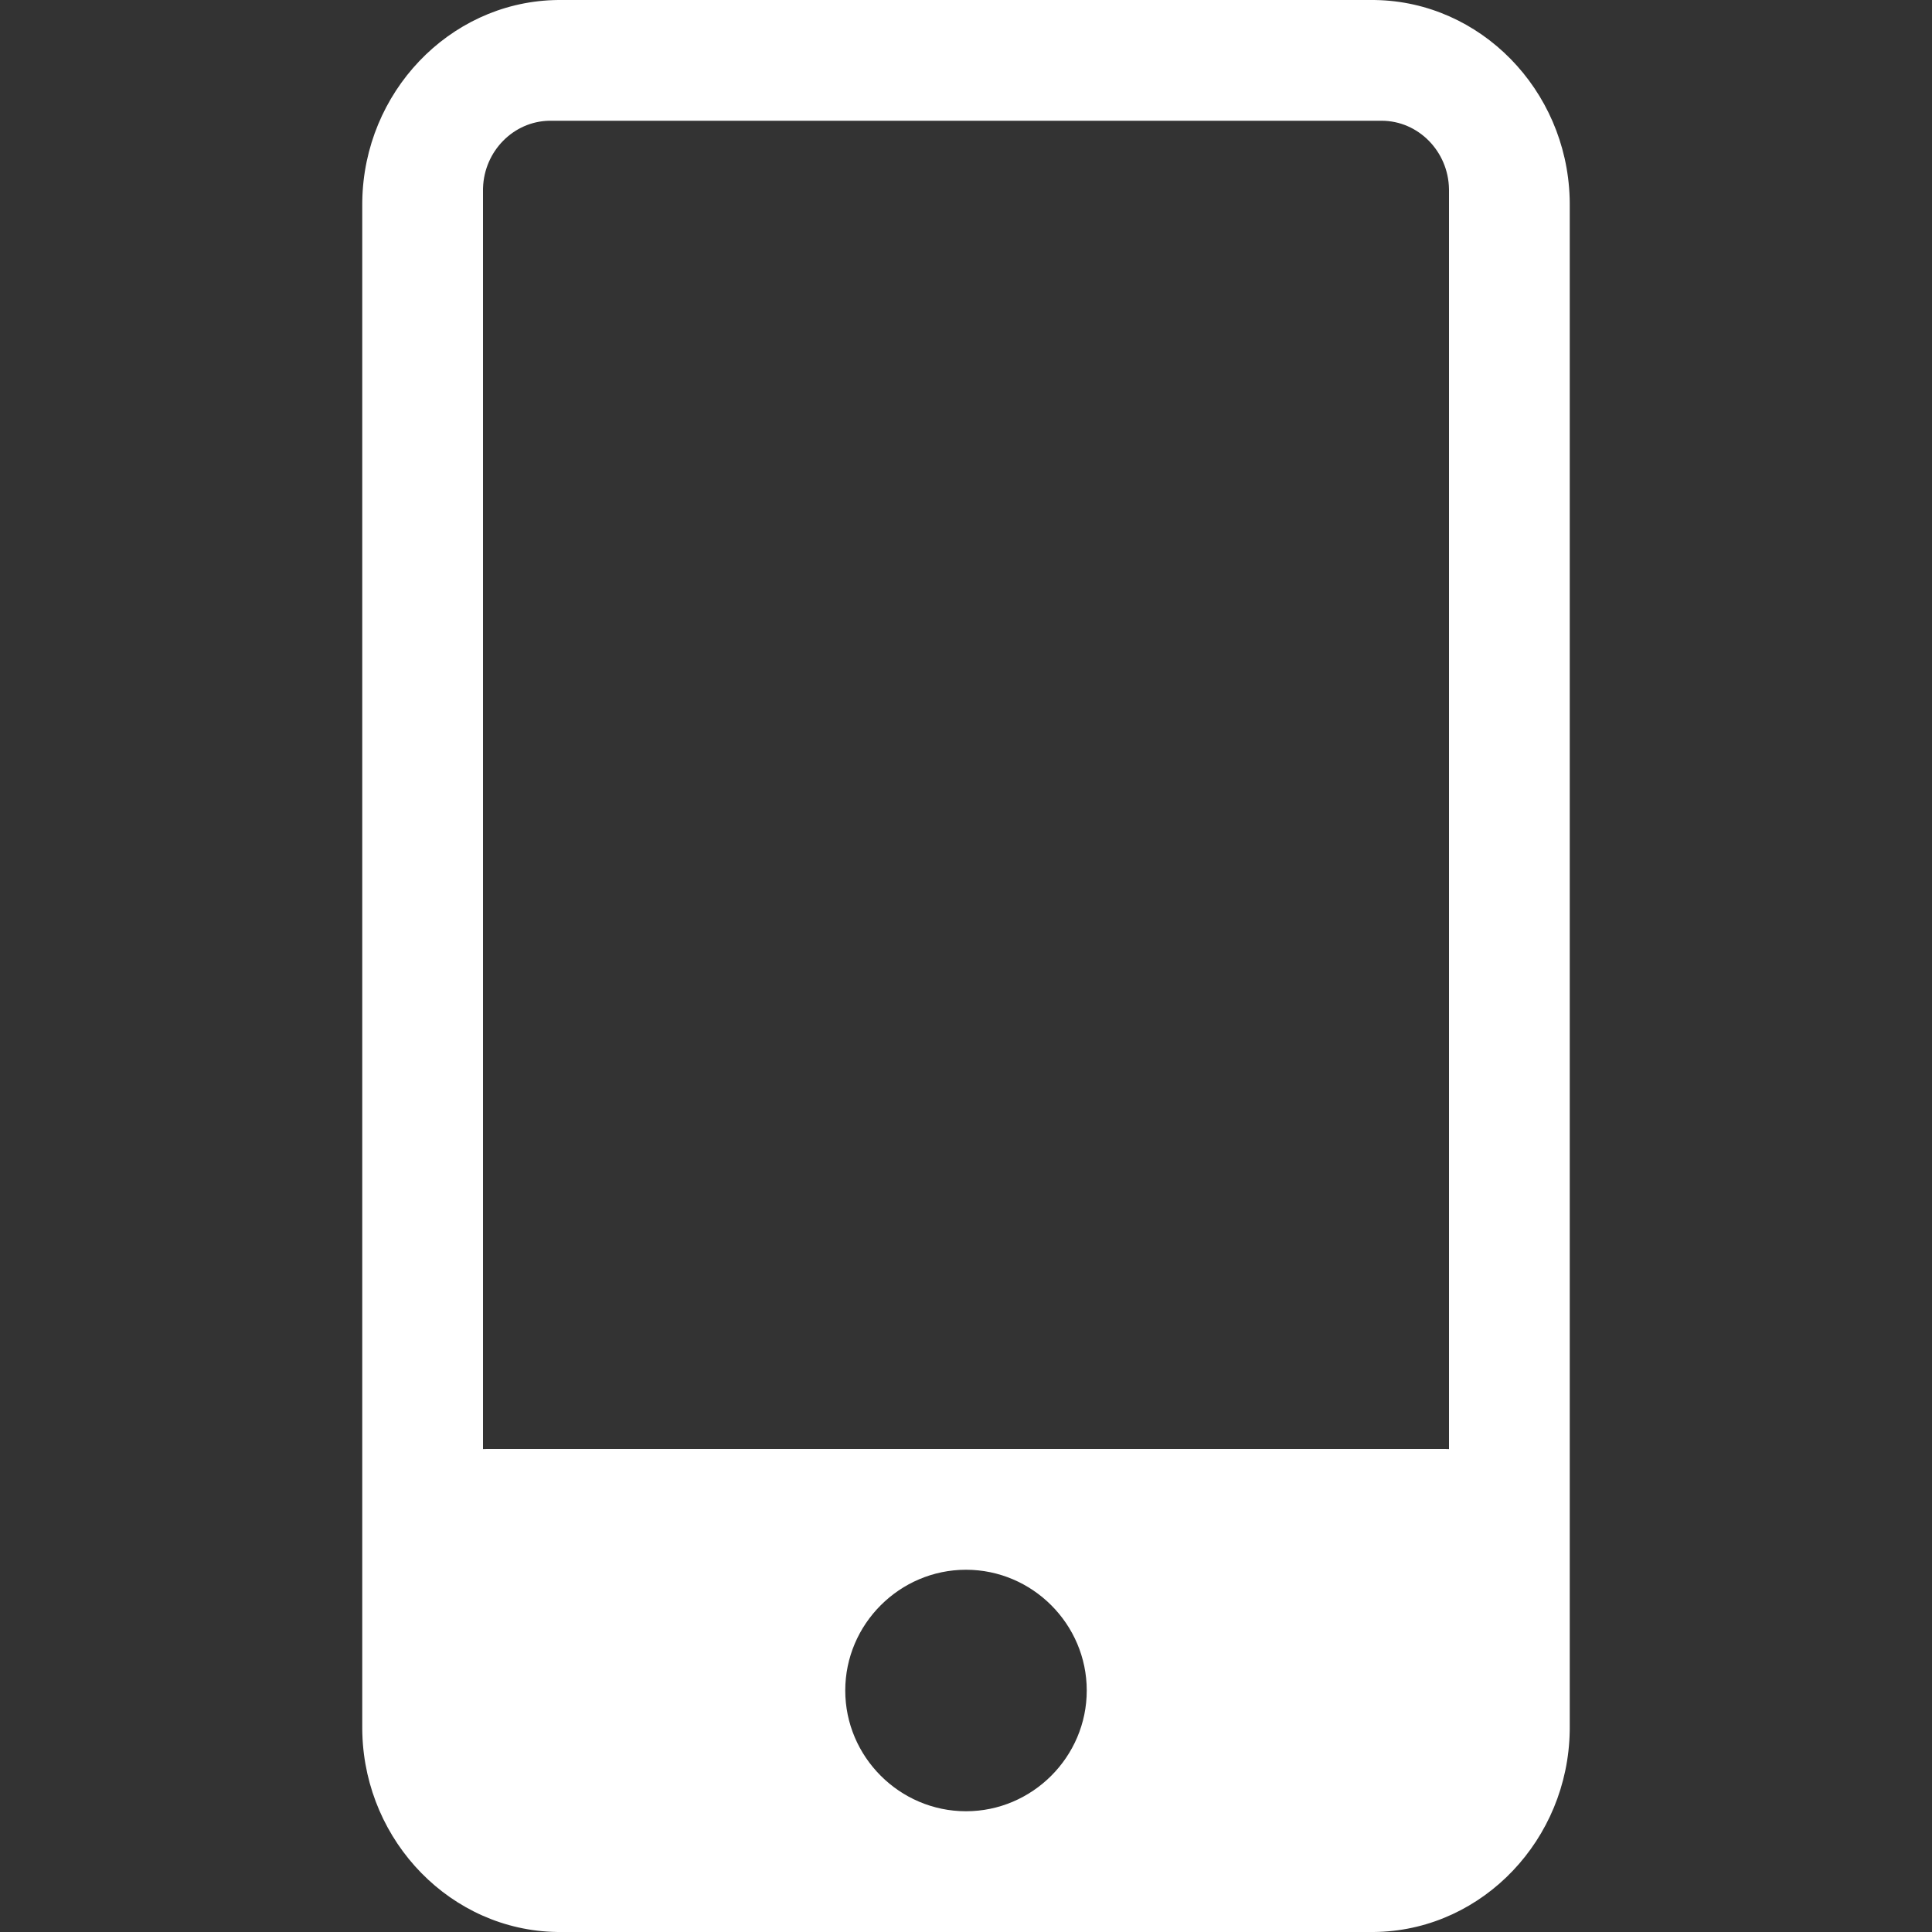 <?xml version="1.0" standalone="no"?><!DOCTYPE svg PUBLIC "-//W3C//DTD SVG 1.1//EN" "http://www.w3.org/Graphics/SVG/1.1/DTD/svg11.dtd"><svg t="1583937896631" class="icon" viewBox="0 0 1024 1024" version="1.1" xmlns="http://www.w3.org/2000/svg" p-id="4289" xmlns:xlink="http://www.w3.org/1999/xlink" width="64" height="64"><rect x="0" y="0" width="1024" height="1024" fill="#333333" stroke="none"/><defs><style type="text/css"></style></defs><path d="M727.273 0l1.707 0.014c55.685 0.934 101.168 47.45 102.965 104.88l0.04 1.744 0.015 1.786v807.152l-0.014 1.768c-0.902 57.65-45.831 104.739-101.304 106.599l-1.684 0.042-1.725 0.015H296.727l-1.707-0.014c-55.685-0.934-101.168-47.45-102.965-104.88l-0.04-1.744-0.015-1.786V108.424l0.014-1.768C192.916 49.006 237.845 1.917 293.318 0.057l1.684-0.042L296.727 0h430.546zM512 832c-35.165 0-64 28.835-64 64s28.835 64 64 64 64-28.835 64-64-28.835-64-64-64zM732.28 64H291.137c-18.993 0.322-34.506 16.12-35.124 35.623l-0.014 0.592v667.85l0.967-0.036 0.97-0.022 0.972-0.007h506.182l0.973 0.007 0.97 0.022 0.967 0.036V100.822l-0.006-0.607C767.678 80.24 751.73 64 732.28 64z" p-id="4290" fill="#ffffff"></path></svg>